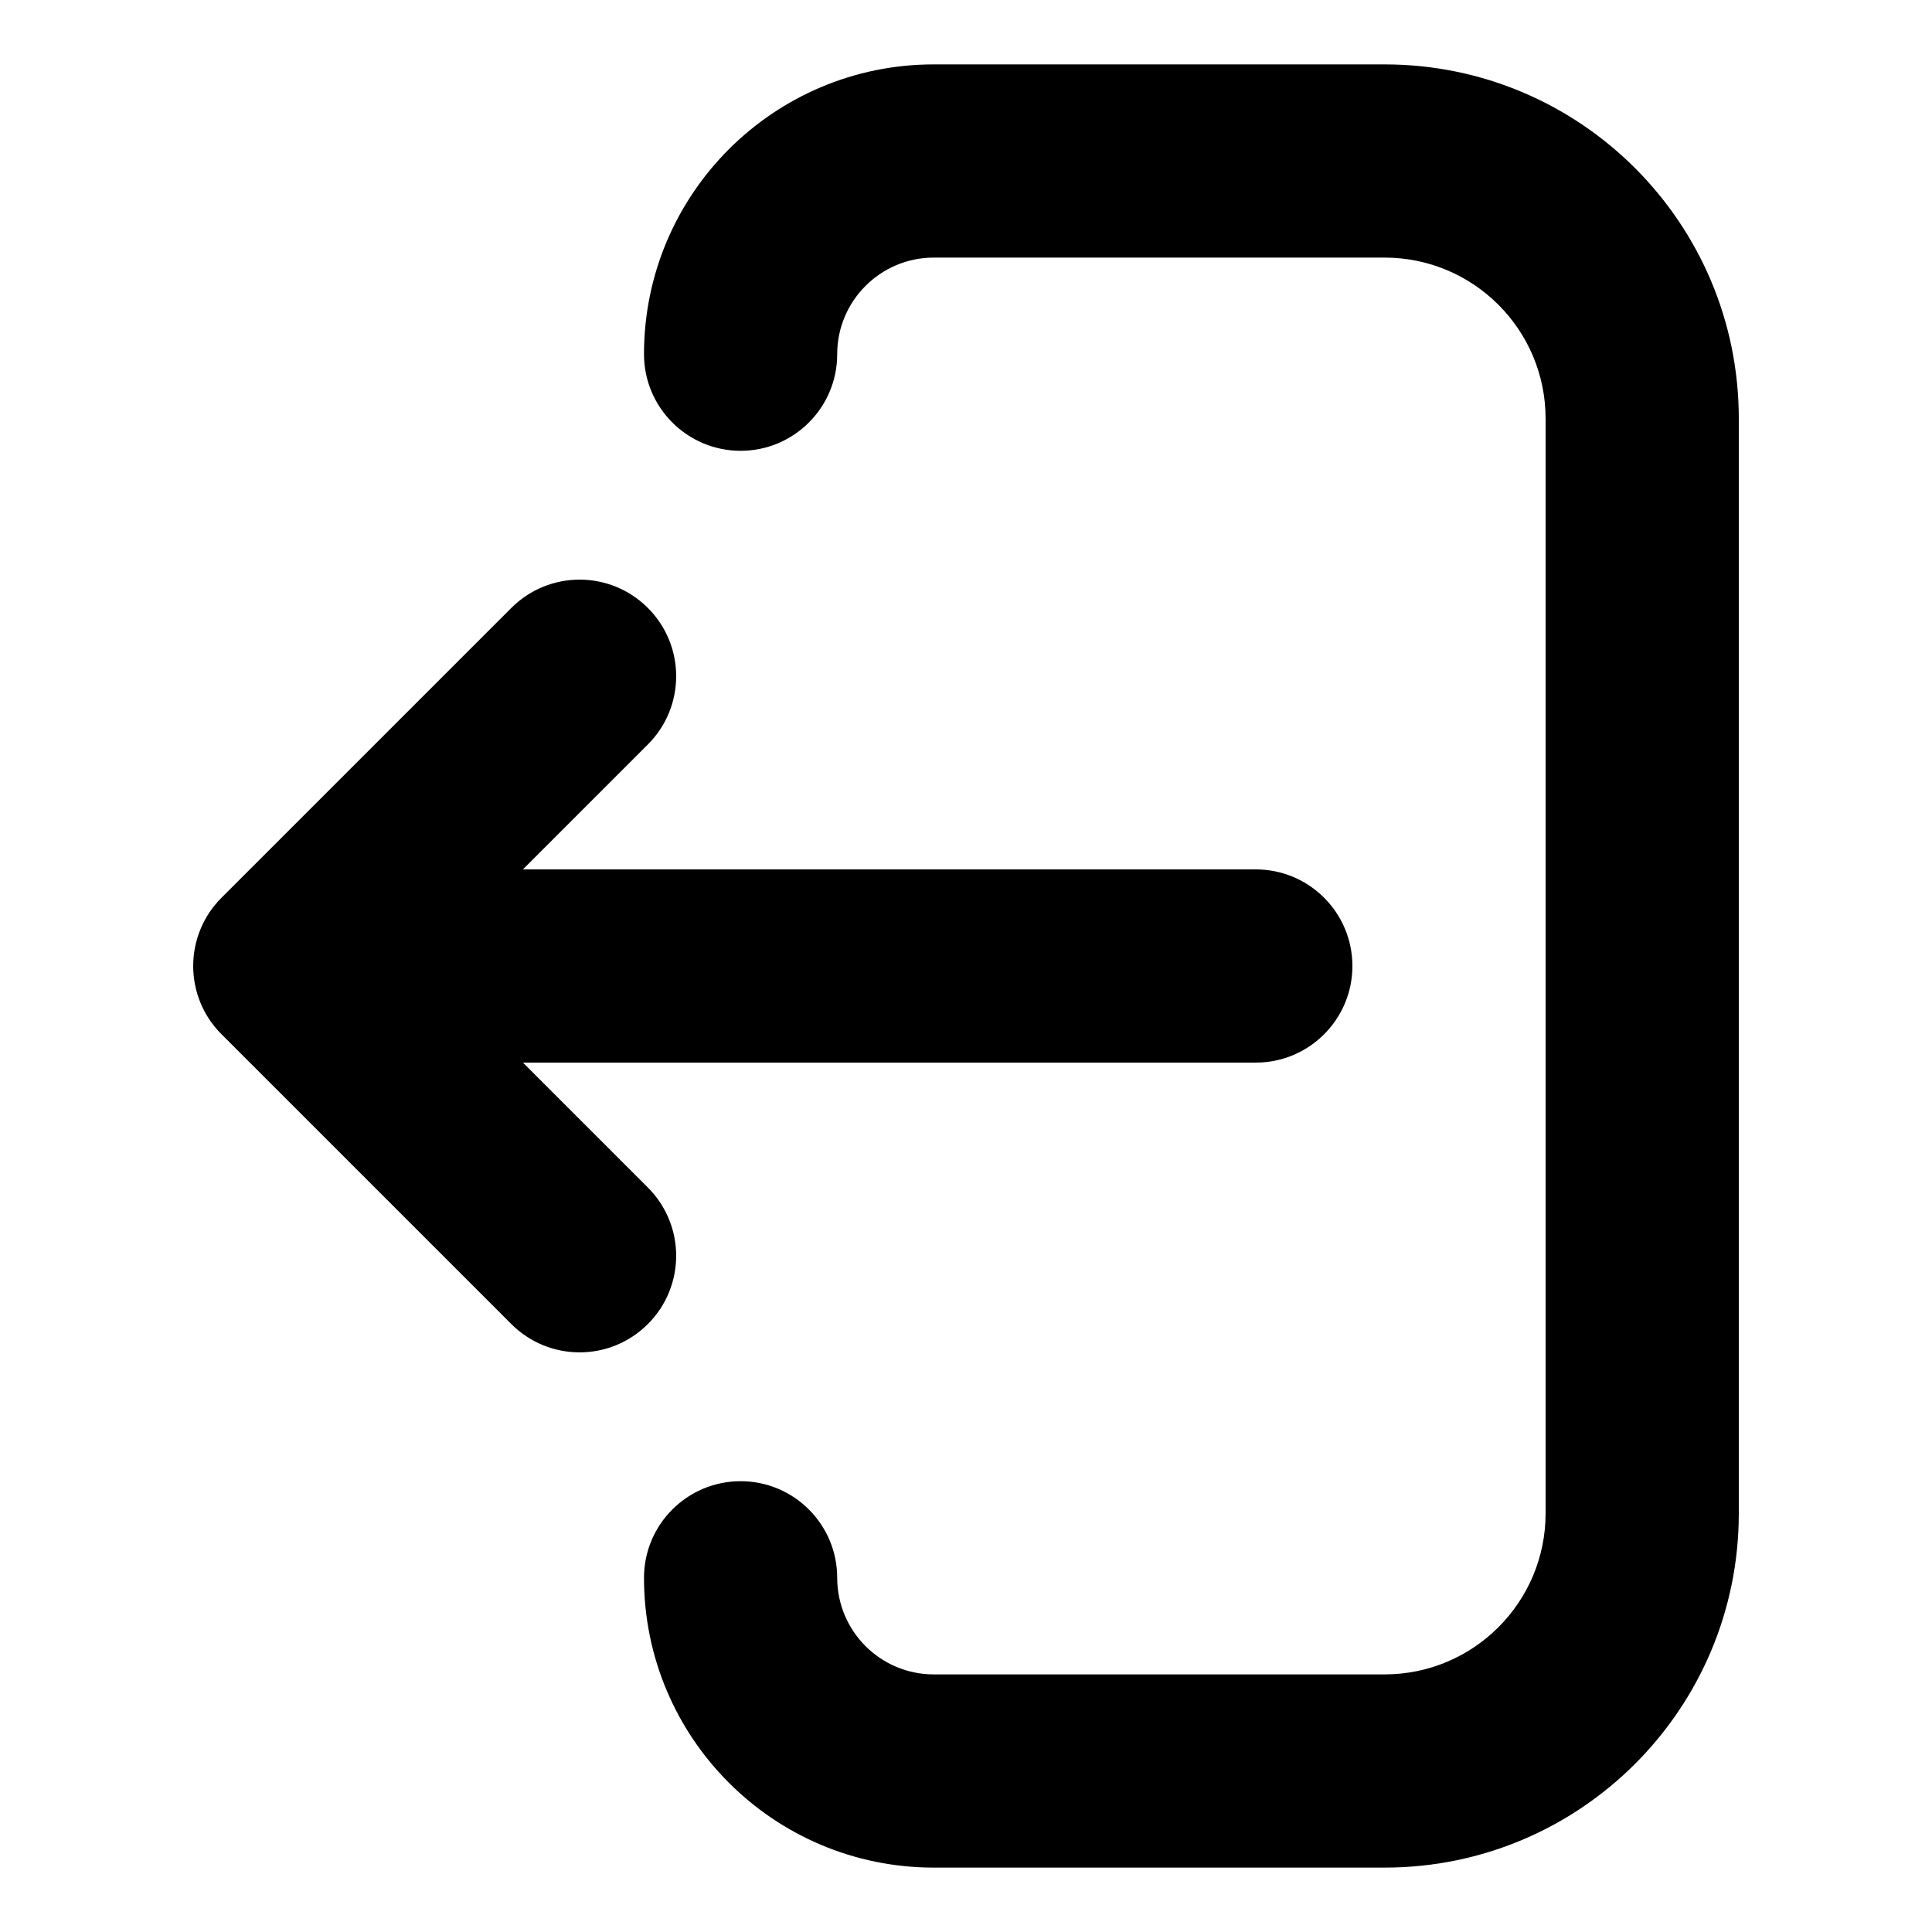<svg xmlns="http://www.w3.org/2000/svg" viewBox="2.5 2.5 15 15"><path d="M9.75 3c-1.243 0-2.25 1.007-2.25 2.25 0 .414.336.75.75.75s.75-.336.75-.75.336-.75.75-.75h3.5c.69 0 1.25.56 1.25 1.25v8.5c0 .69-.56 1.25-1.25 1.25h-3.5c-.414 0-.75-.336-.75-.75s-.336-.75-.75-.75-.75.336-.75.75c0 1.243 1.007 2.25 2.25 2.25h3.5c1.519 0 2.75-1.231 2.75-2.75v-8.5c0-1.519-1.231-2.75-2.75-2.75h-3.5Z"/><path d="M12.25 10.75c.414 0 .75-.336.75-.75s-.336-.75-.75-.75h-5.69l.97-.97c.293-.293.293-.767 0-1.06-.293-.293-.767-.293-1.06 0l-2.25 2.25c-.141.14-.22.331-.22.53s.079.39.22.53l2.25 2.25c.293.293.767.293 1.06 0 .293-.293.293-.767 0-1.06l-.97-.97h5.69Z"/></svg>